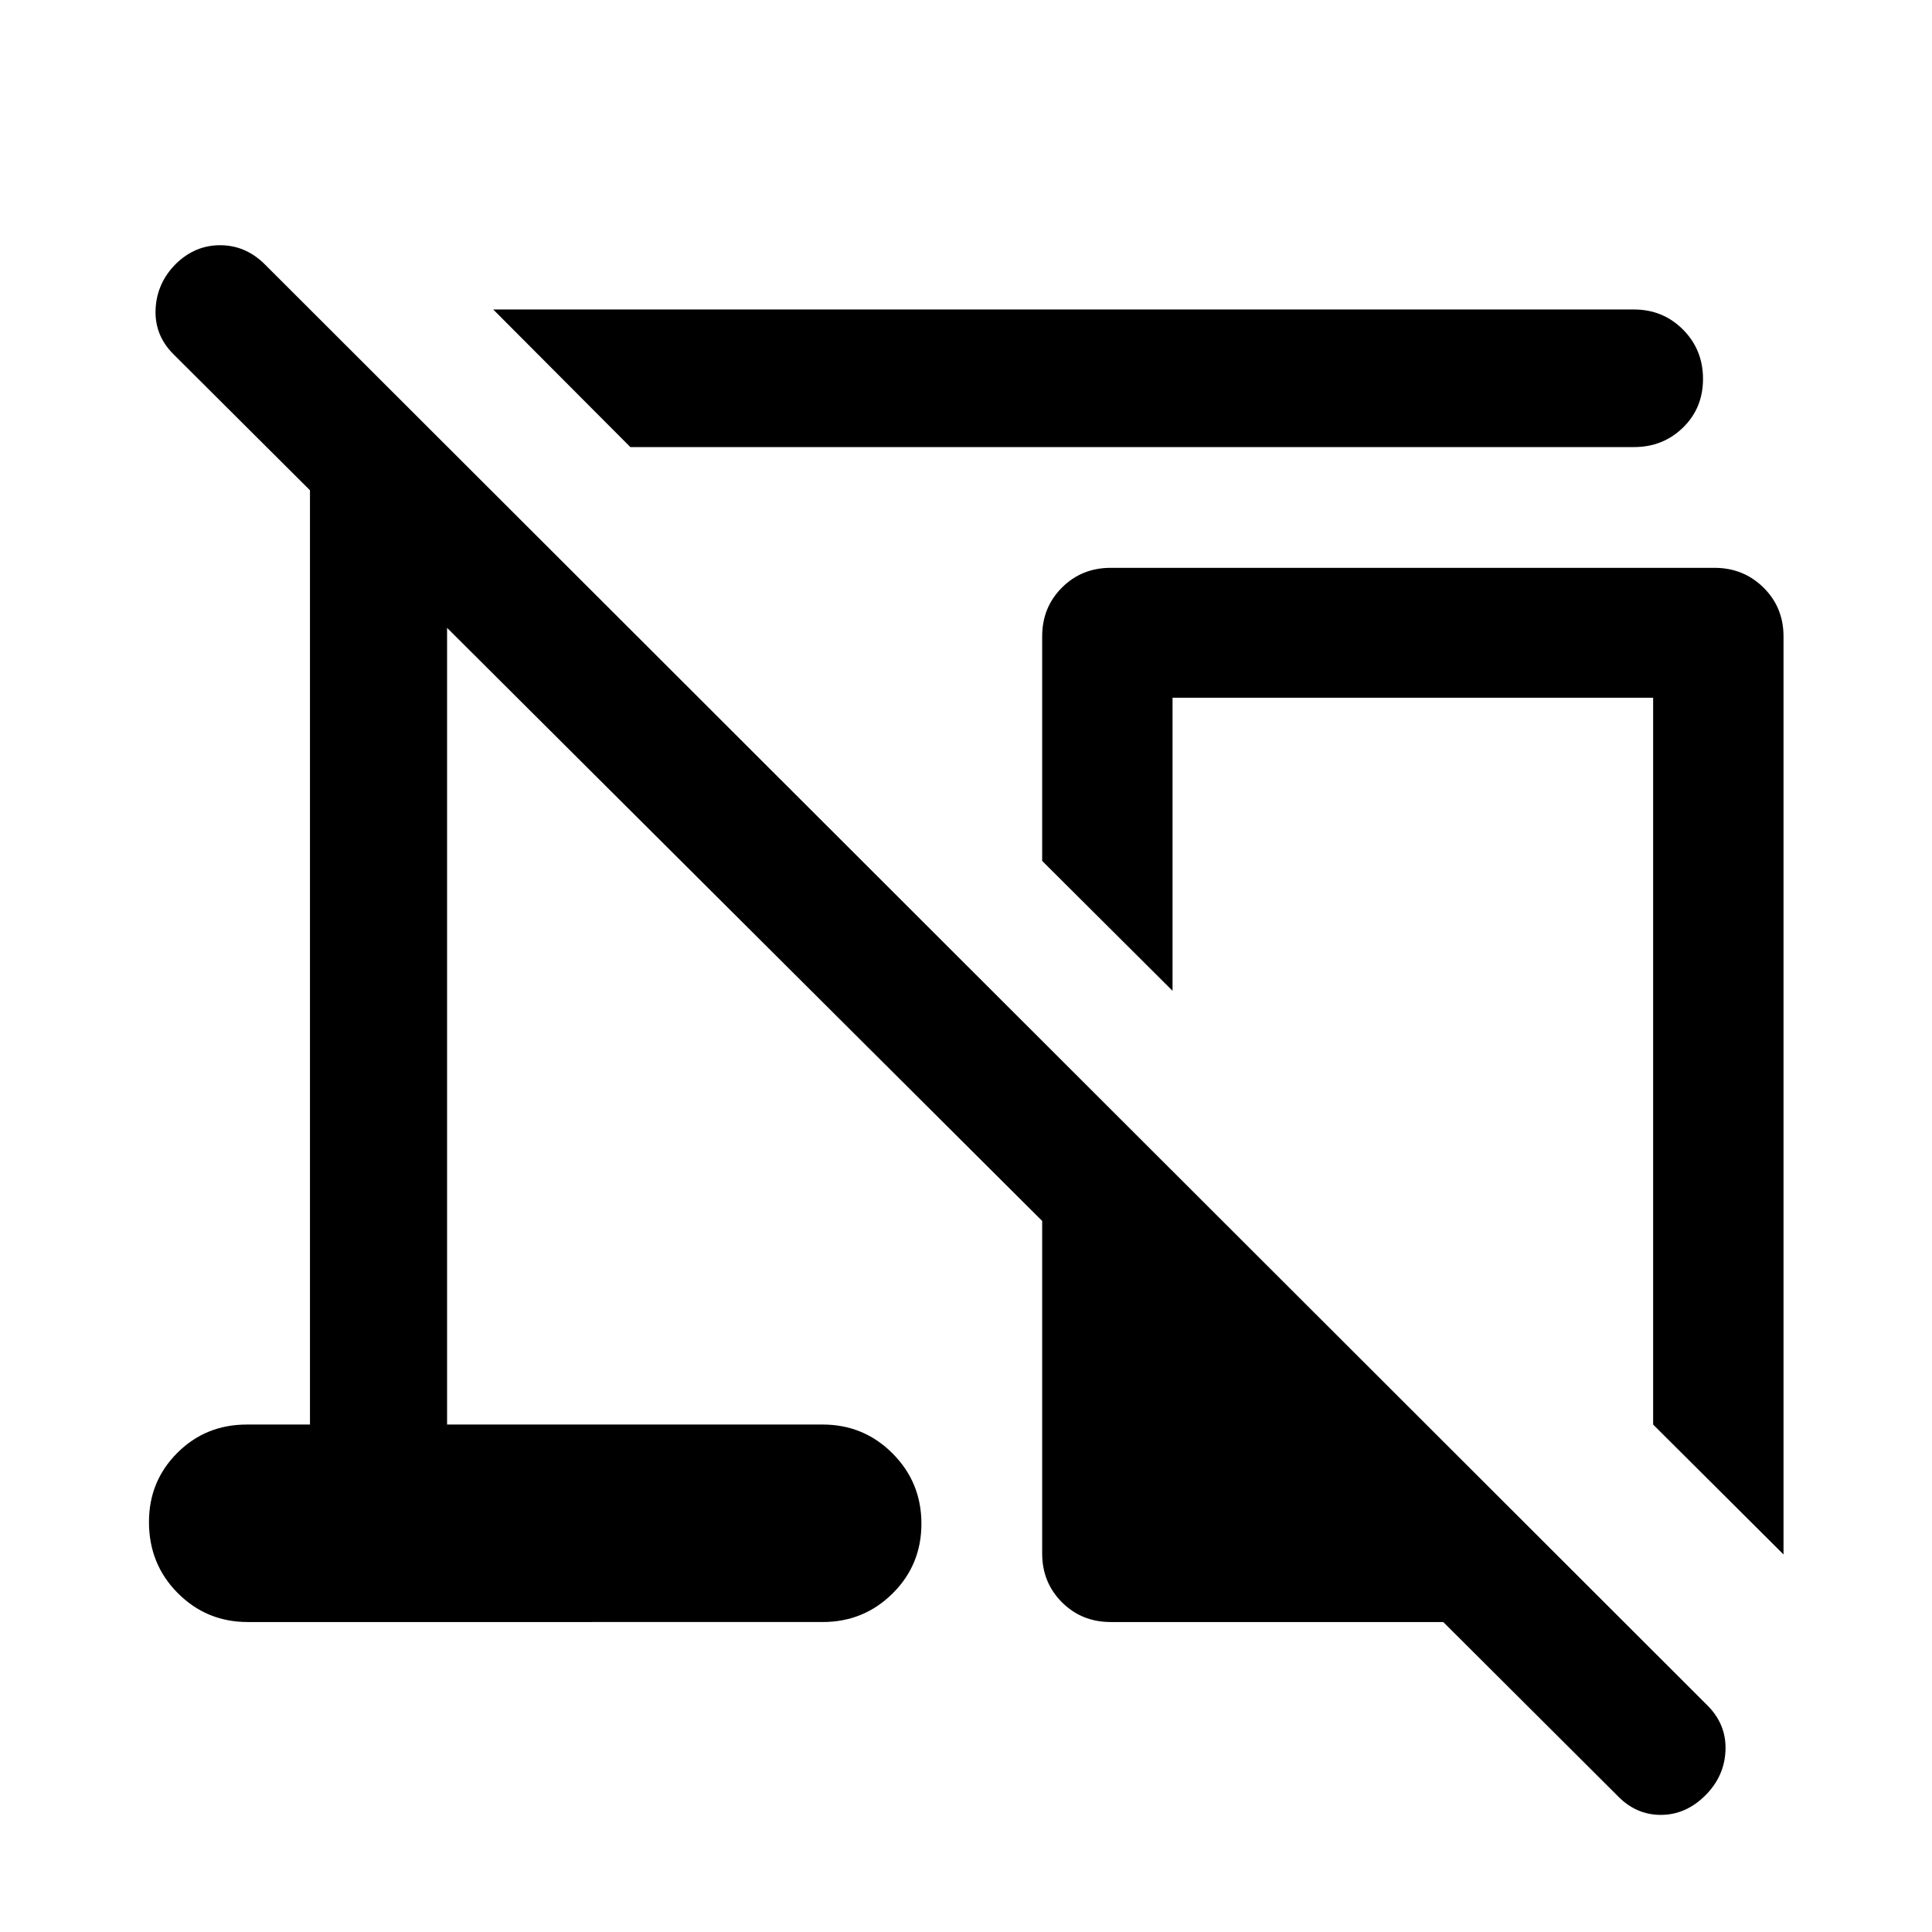 <svg xmlns="http://www.w3.org/2000/svg" height="48" viewBox="0 -960 960 960" width="48"><path d="m803.5-67.913-86.348-86.109H551.913q-14.424 0-24.245-9.82-9.82-9.821-9.82-24.245v-165.239L222.152-648.022v395.87h186.63q20.424 0 34.745 14.372 14.321 14.372 14.321 34.87 0 20.497-14.321 34.693-14.321 14.195-34.745 14.195H123.087q-20.424 0-34.745-14.372-14.32-14.372-14.32-35.348 0-20.258 14.081-34.334 14.082-14.076 34.506-14.076h31.413v-464.239L86.174-784q-9.478-9.478-8.859-22.457.62-12.978 10.098-22.456 9.478-9.239 21.957-9.239 12.478 0 21.956 9.239l717.087 716.326q9.478 9.478 8.978 22.337t-9.978 22.337q-9.717 9.718-22.195 9.718-12.479 0-21.718-9.718Zm82.718-119.696-64.783-64.543v-361.152H582.63v145.63l-64.782-64.544v-111.564q0-14.424 9.82-24.245 9.821-9.821 24.245-9.821h300q14.424 0 24.364 9.821 9.941 9.821 9.941 24.245v456.173Zm-573-550.239-68.131-68.37h566.826q14.424 0 24.364 9.991 9.941 9.991 9.941 24.489 0 14.499-9.941 24.195-9.94 9.695-24.364 9.695H313.218Zm388.695 377.935Z"/></svg>